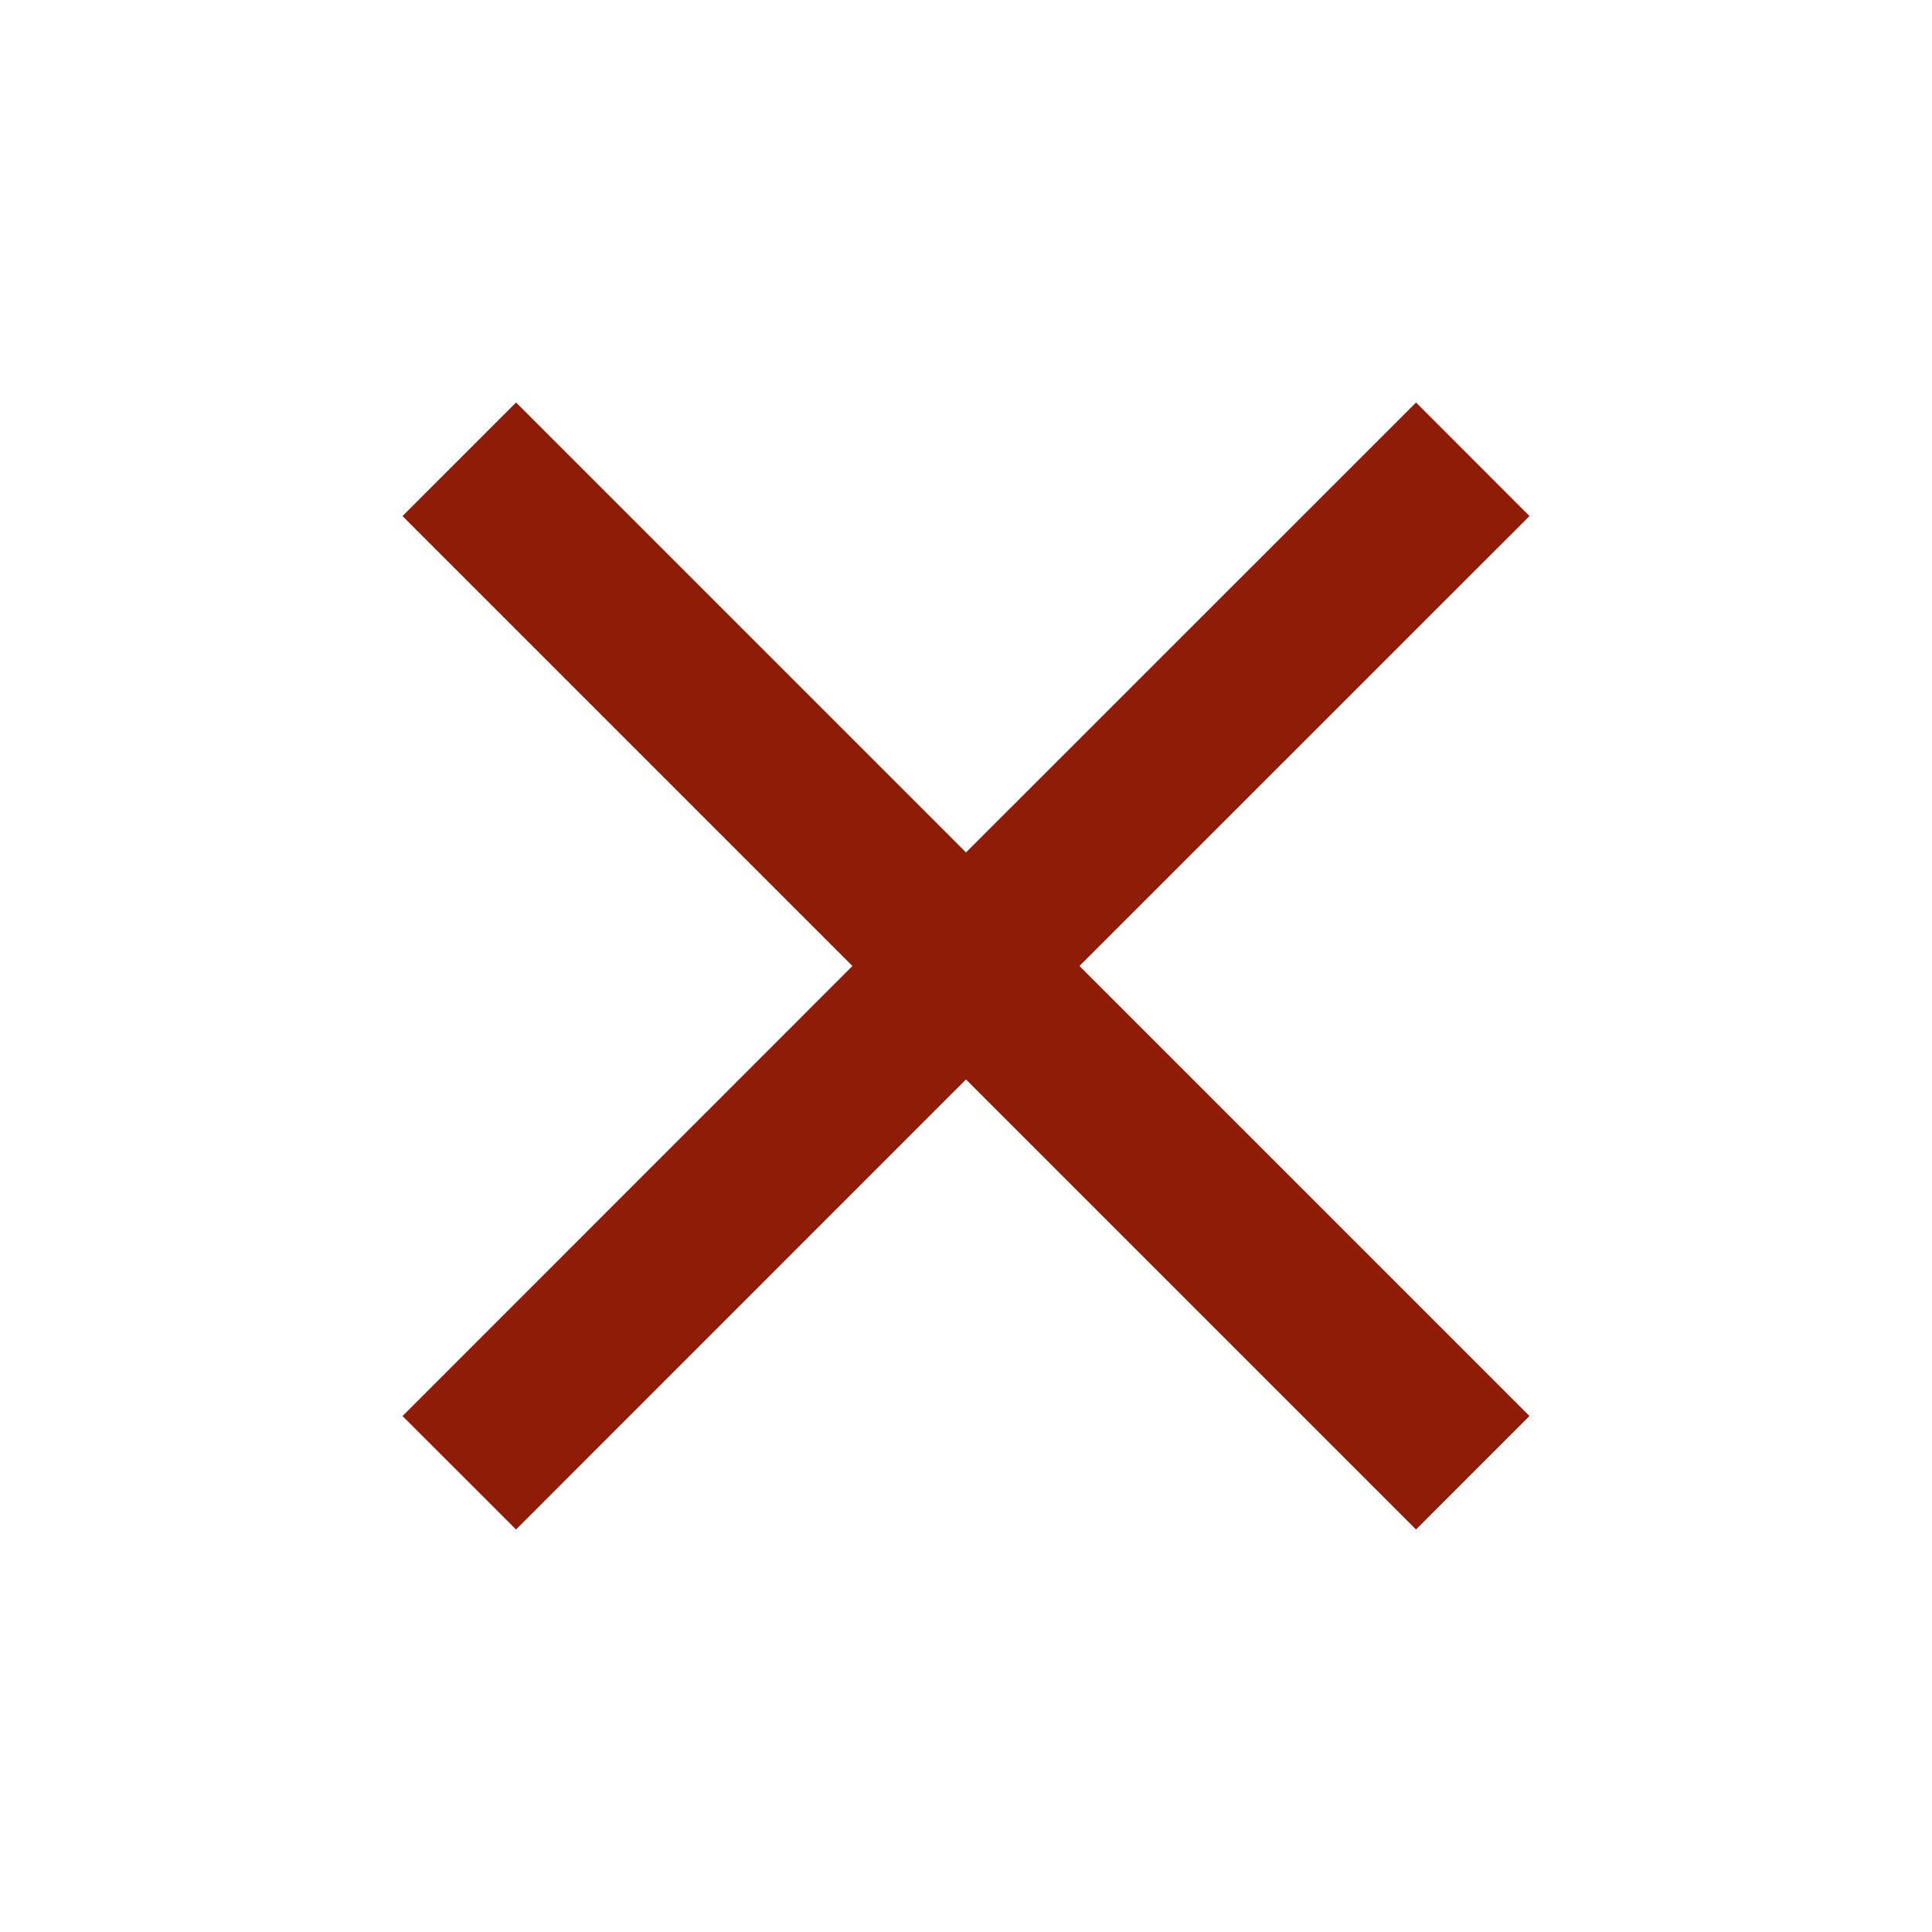 <!DOCTYPE svg PUBLIC "-//W3C//DTD SVG 1.1//EN" "http://www.w3.org/Graphics/SVG/1.1/DTD/svg11.dtd">
<!-- Uploaded to: SVG Repo, www.svgrepo.com, Transformed by: SVG Repo Mixer Tools -->
<svg width="800px" height="800px" viewBox="0 0 18 18" version="1.1" xmlns="http://www.w3.org/2000/svg" xmlns:xlink="http://www.w3.org/1999/xlink" xmlns:sketch="http://www.bohemiancoding.com/sketch/ns" fill="#46a3c1" stroke="#46a3c1">
<g id="SVGRepo_bgCarrier" stroke-width="0"/>
<g id="SVGRepo_iconCarrier"> <title>Icon/18/icon-close</title> <desc>Created with Sketch.</desc> <defs> </defs> <g id="out" stroke="none" stroke-width="1" fill="none" fill-rule="evenodd" sketch:type="MSPage"> <path d="M14.25,4.808 L13.193,3.75 L9,7.942 L4.808,3.75 L3.75,4.808 L7.942,9 L3.75,13.193 L4.808,14.25 L9,10.057 L13.193,14.25 L14.25,13.193 L10.057,9 L14.25,4.808 L14.25,4.808 Z" id="path" fill="#8f1c07" sketch:type="MSShapeGroup"> </path> </g> </g>
</svg>